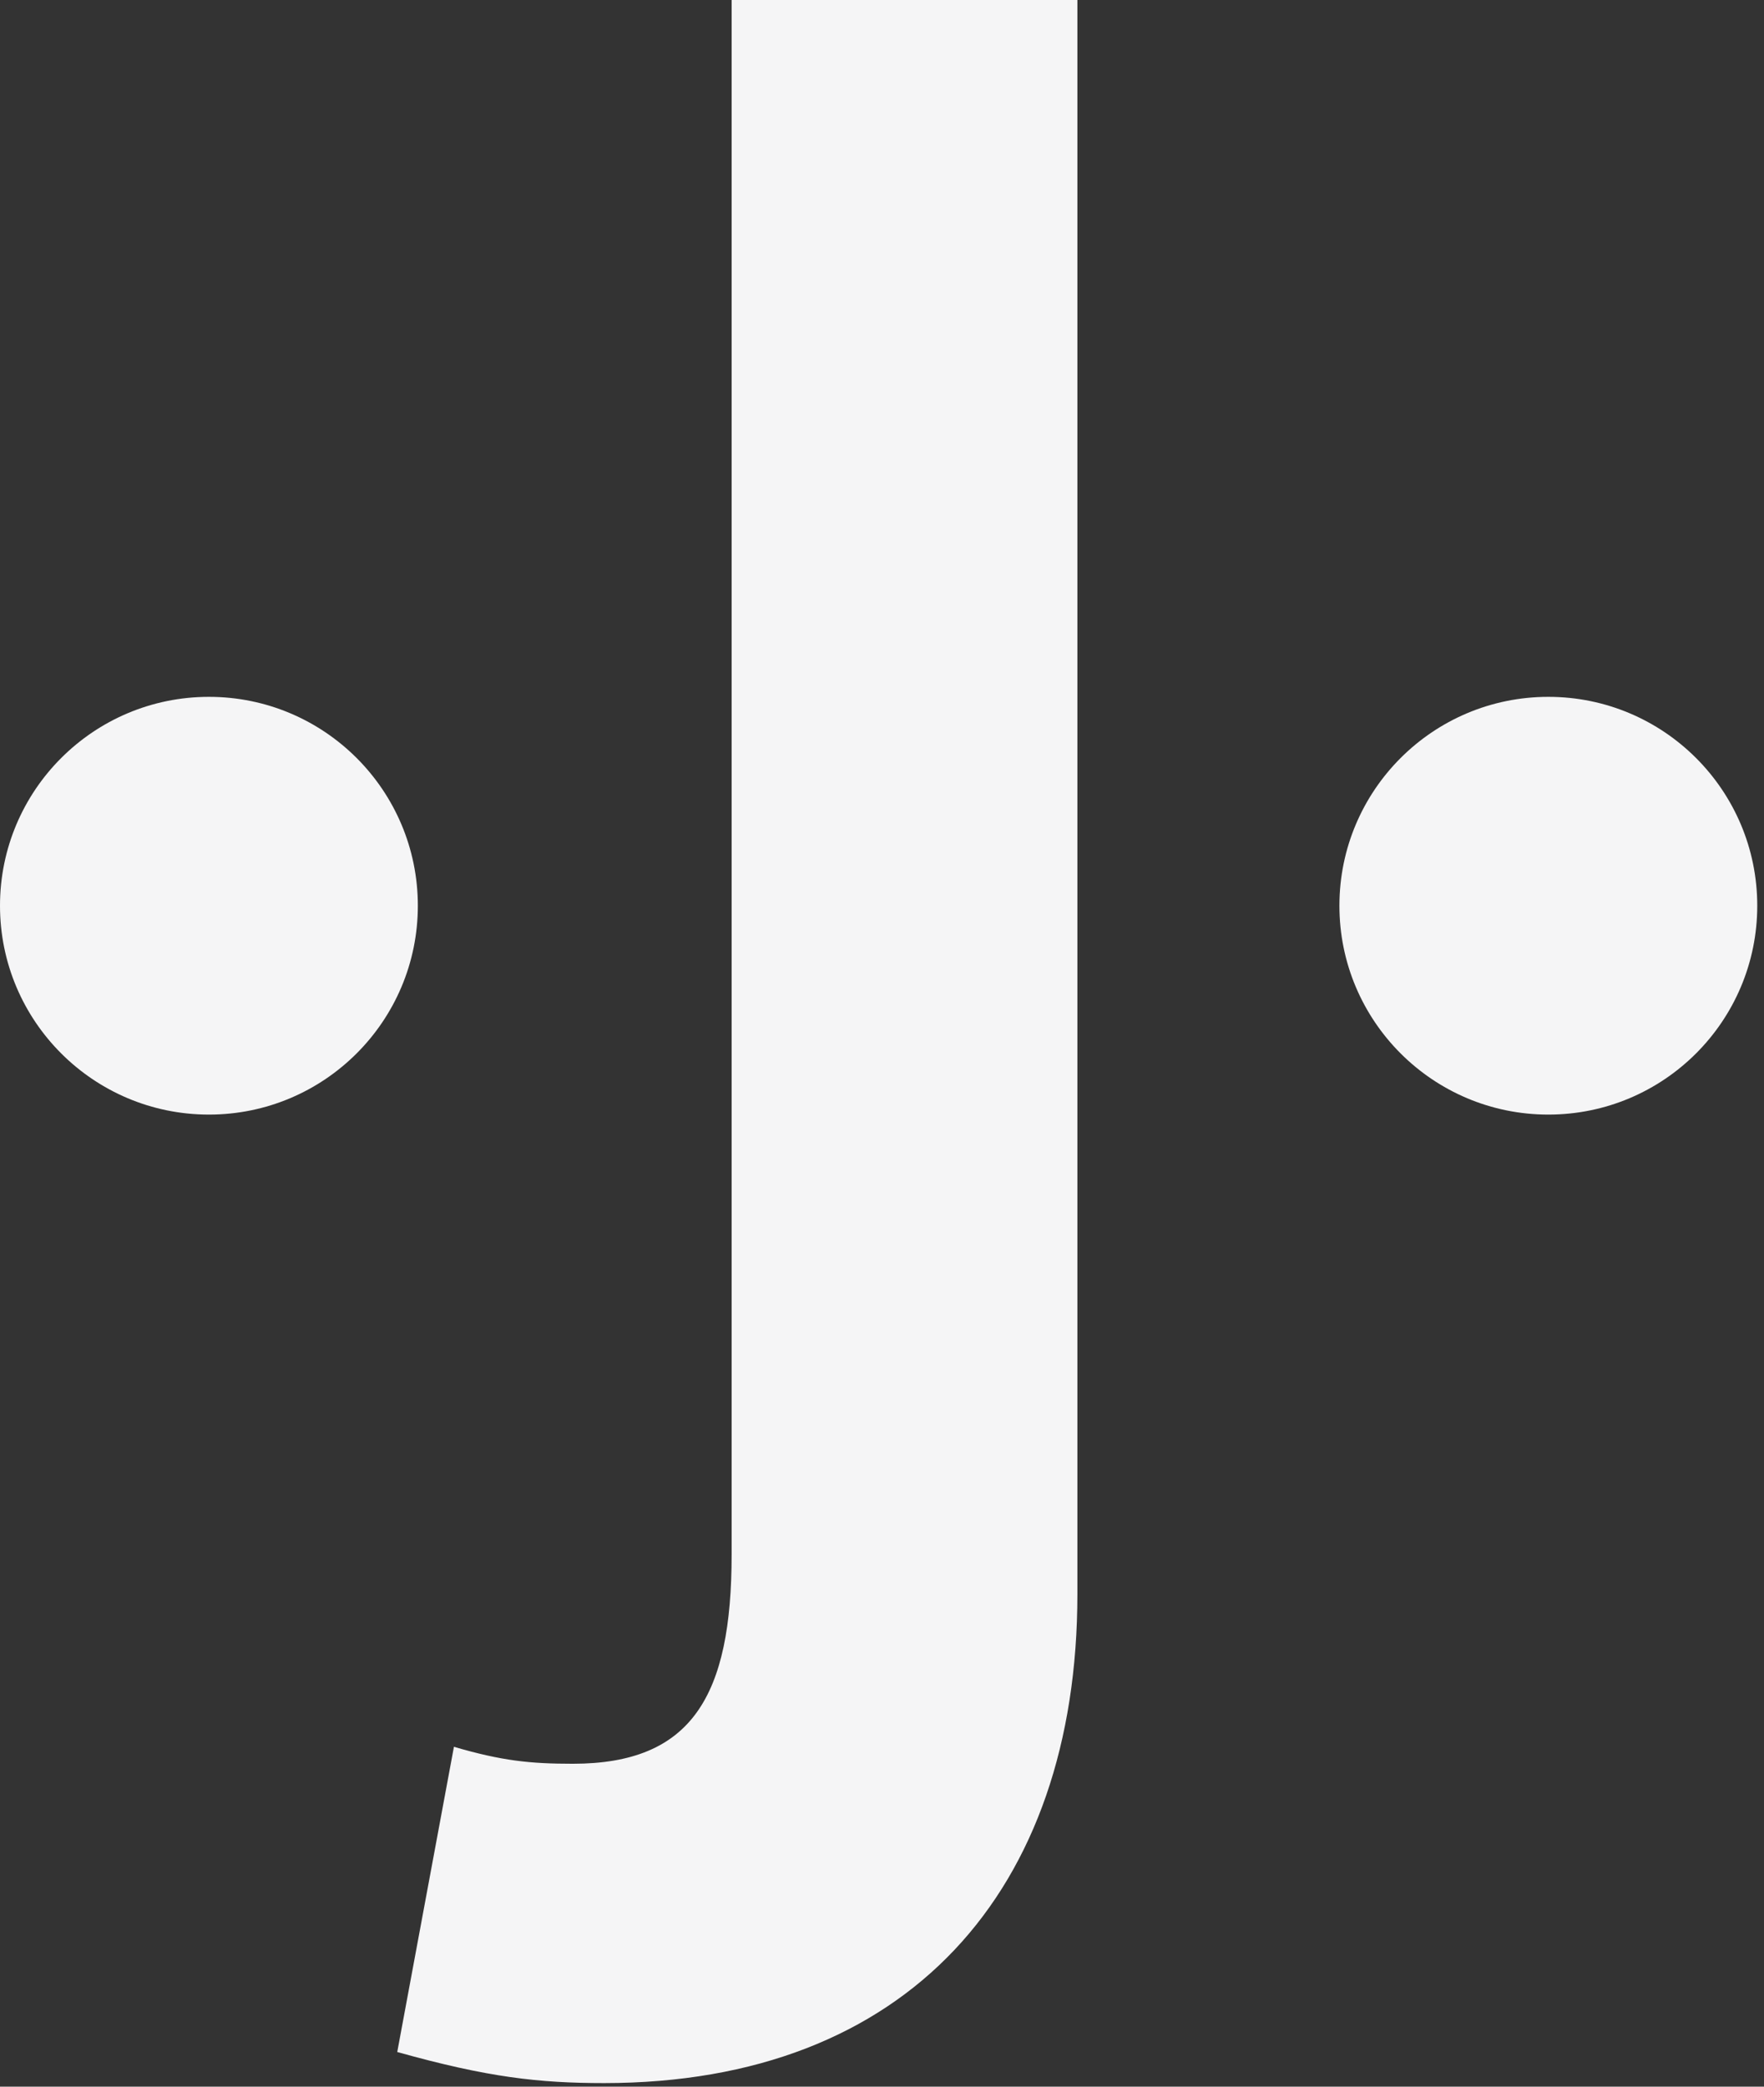 <svg width="230" height="272" viewBox="0 0 230 272" fill="none" xmlns="http://www.w3.org/2000/svg">
<rect x="0" y="0" width="230" height="272" fill="#333333" stroke="none"/>
<g clip-path="url(#clip0_368_1380)">
<path d="M27.241 145.289C42.285 145.289 54.481 133.099 54.481 118.062C54.481 103.025 42.285 90.835 27.241 90.835C12.196 90.835 0 103.025 0 118.062C0 133.099 12.196 145.289 27.241 145.289Z" fill="#F5F5F6"/>
<path d="M201.88 145.289C216.925 145.289 229.121 133.099 229.121 118.062C229.121 103.025 216.925 90.835 201.88 90.835C186.836 90.835 174.64 103.025 174.64 118.062C174.64 133.099 186.836 145.289 201.88 145.289Z" fill="#F5F5F6"/>
<path d="M59.177 227.696C65.46 229.536 69.15 229.909 74.698 229.909C90.22 229.909 95.394 221.064 95.394 202.642V0H140.476V207.795C140.476 246.48 118.303 271.534 78.769 271.534C70.272 271.534 63.621 270.794 51.795 267.482L59.188 227.69L59.177 227.696Z" fill="#F5F5F6"/>
</g>
<defs>
<clipPath id="clip0_368_1380">
<rect width="230" height="272" fill="white"/>
</clipPath>
</defs>
</svg>

